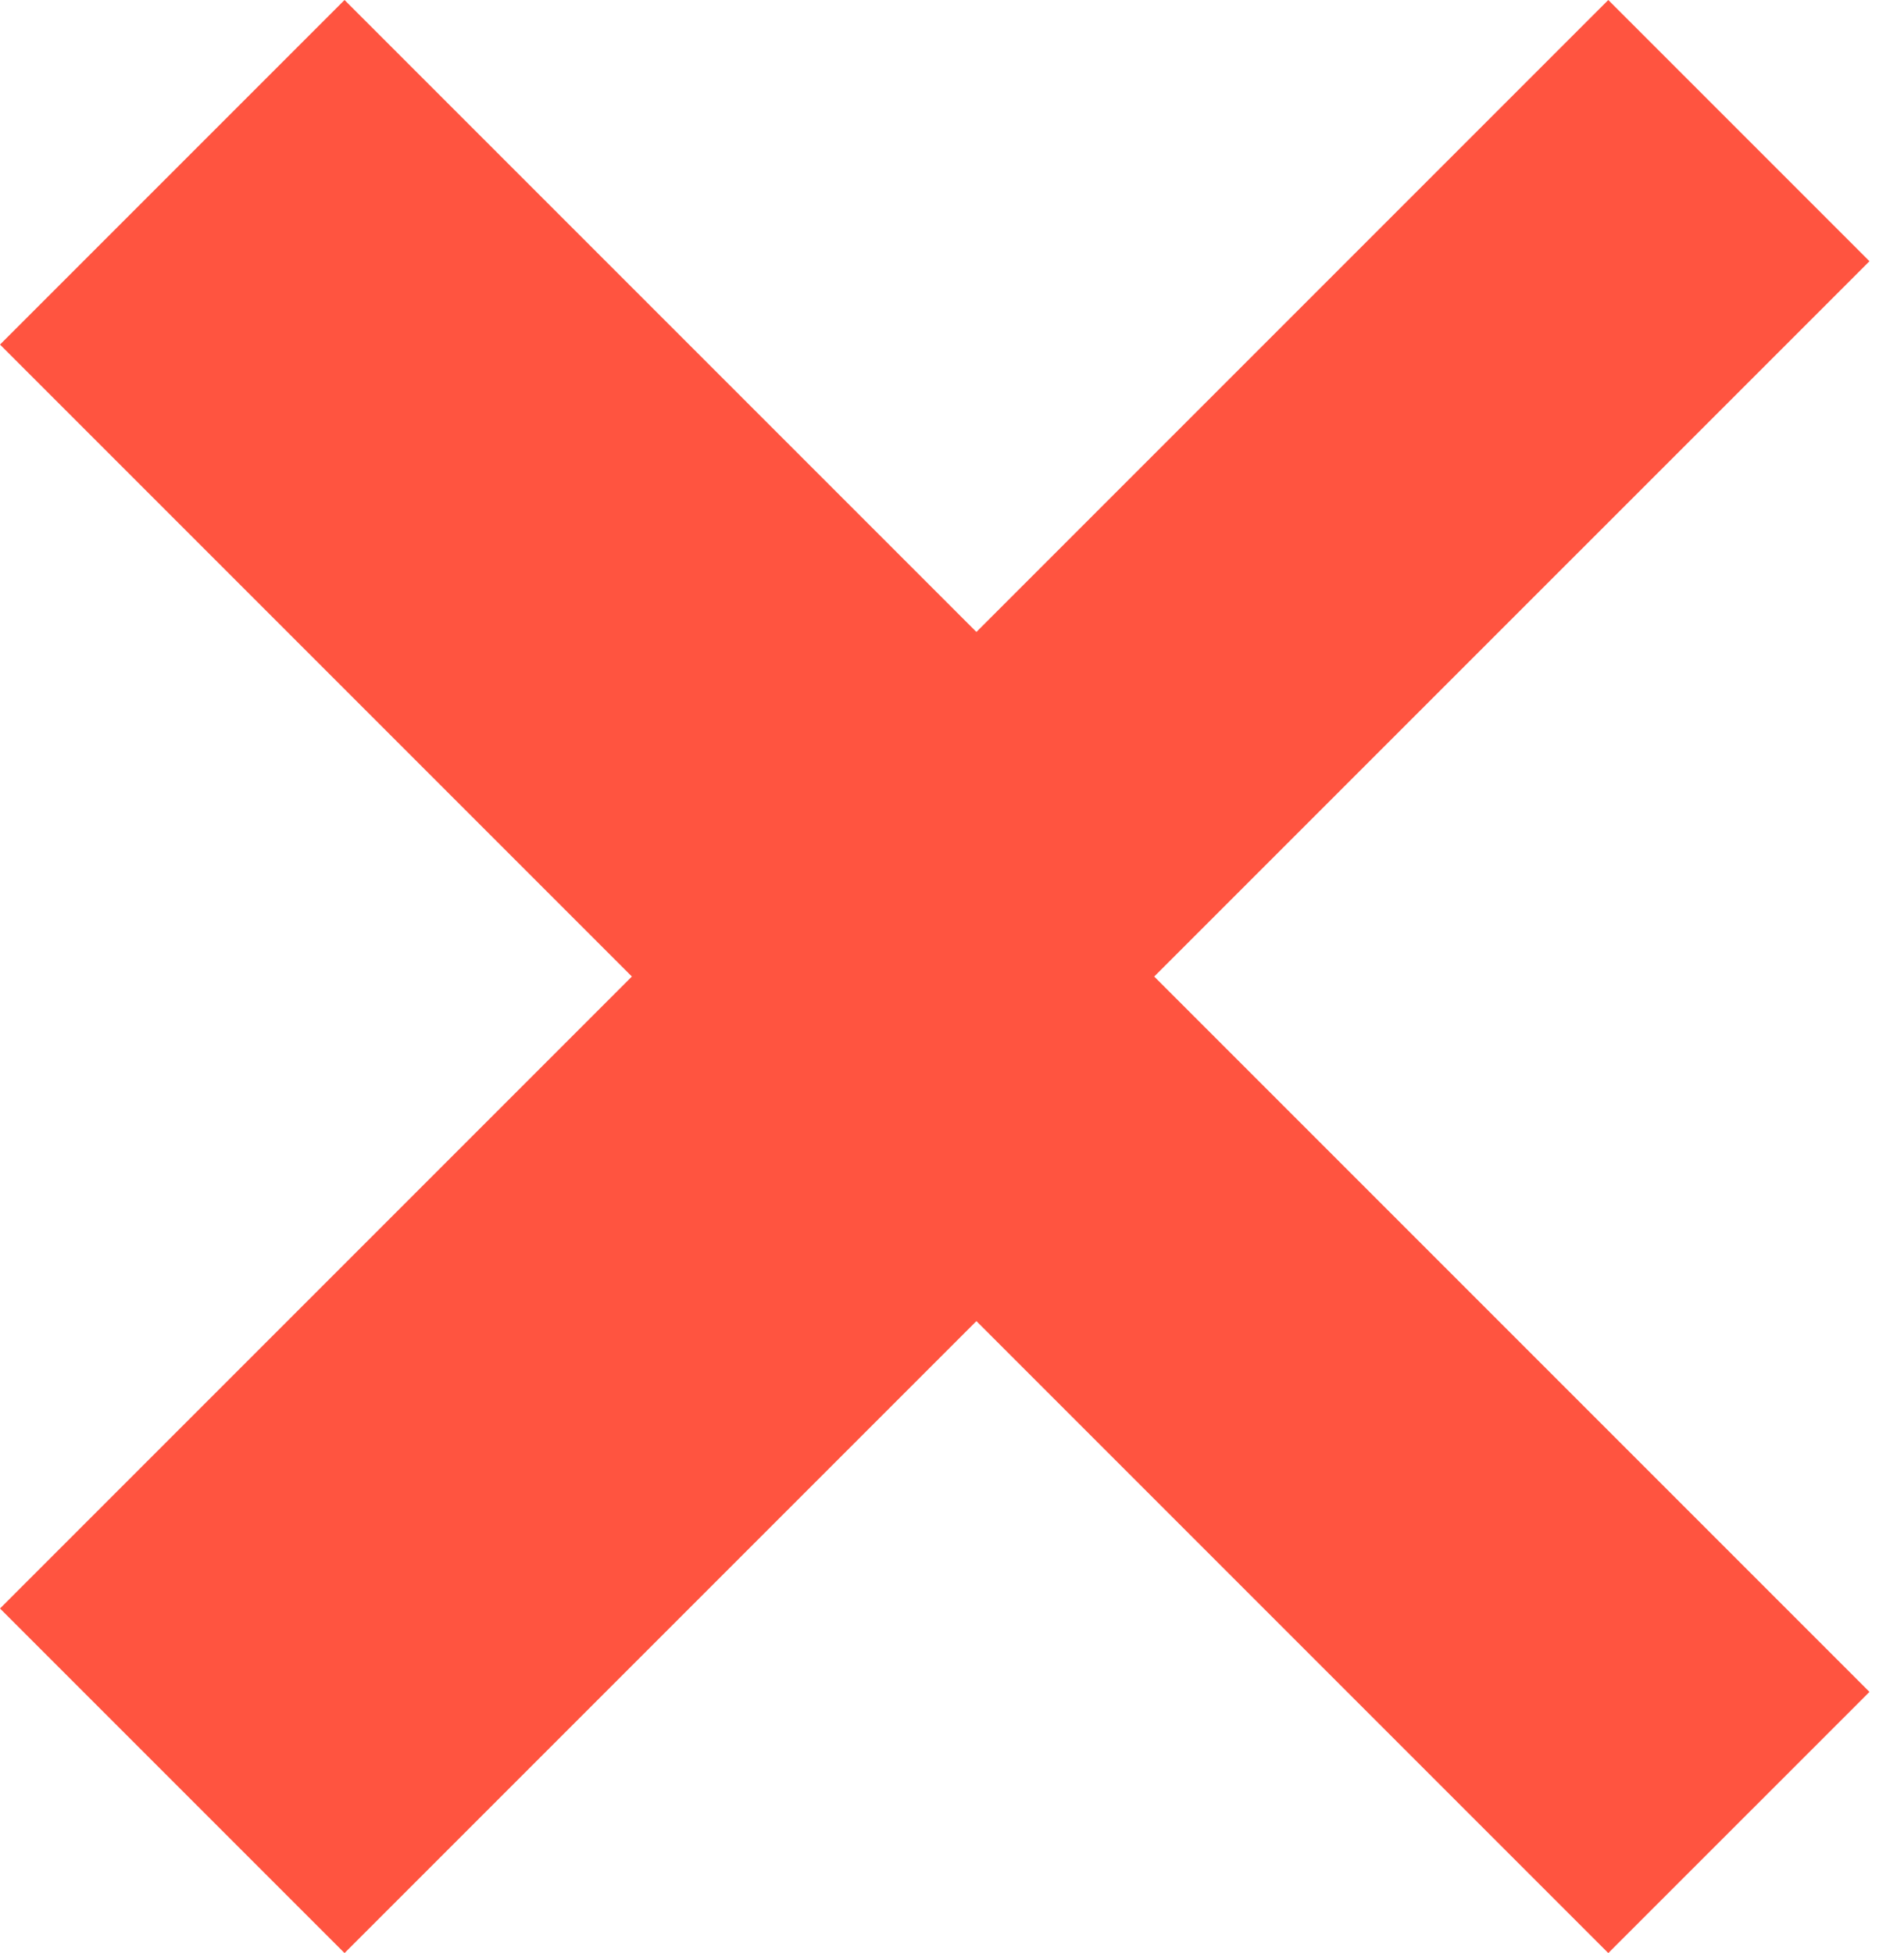 <svg width="39" height="40" viewBox="0 0 39 40" fill="none" xmlns="http://www.w3.org/2000/svg">
<path d="M38.293 5.35L23.642 20L38.293 34.651L32.943 40L20 27.057L7.057 40L0 32.943L12.943 20L0 7.057L7.057 0L20 12.943L32.943 0L38.293 5.35Z" fill="#FF5440"/>
</svg>
